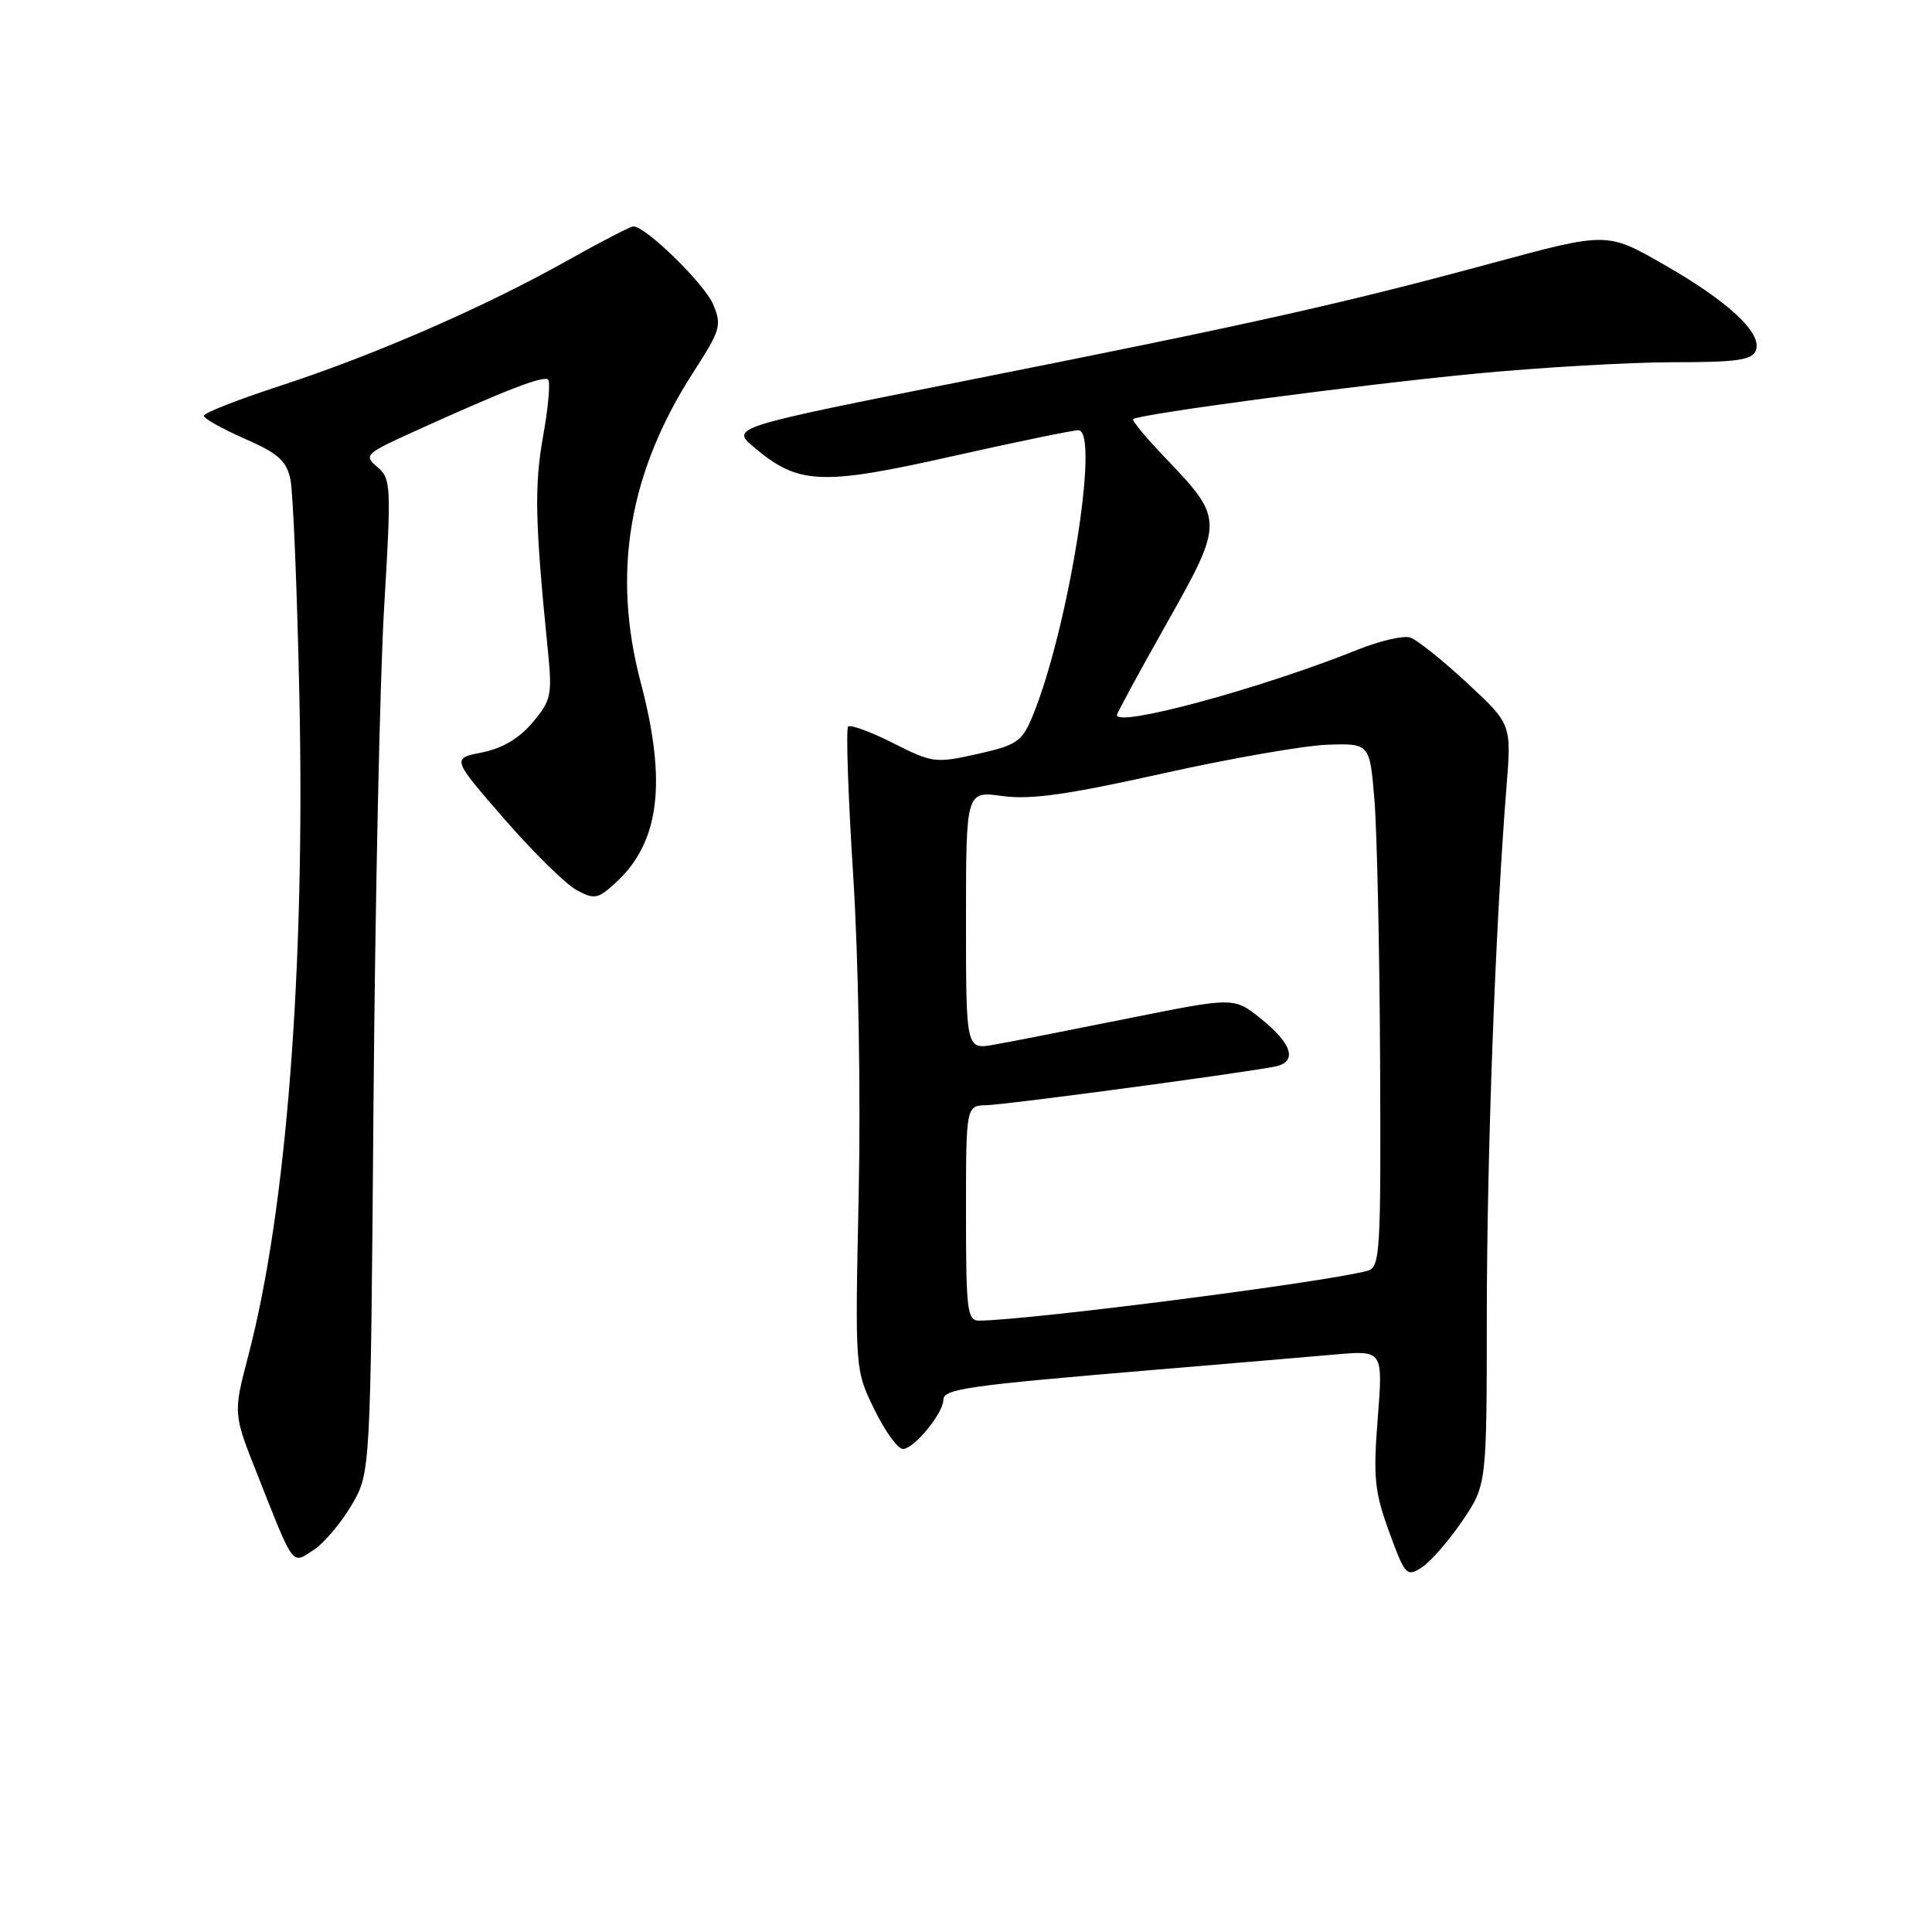 <?xml version="1.0" encoding="UTF-8" standalone="no"?>
<!DOCTYPE svg PUBLIC "-//W3C//DTD SVG 1.1//EN" "http://www.w3.org/Graphics/SVG/1.1/DTD/svg11.dtd" >
<svg xmlns="http://www.w3.org/2000/svg" xmlns:xlink="http://www.w3.org/1999/xlink" version="1.1" viewBox="0 0 256 256">
 <g >
 <path fill="currentColor"
d=" M 193.75 201.55 C 197.00 196.77 197.00 196.77 197.01 174.14 C 197.03 152.83 198.14 122.86 199.62 104.23 C 200.28 95.96 200.28 95.96 194.39 90.49 C 191.15 87.48 187.76 84.77 186.87 84.48 C 185.97 84.18 182.82 84.91 179.87 86.10 C 167.18 91.20 148.00 96.41 148.00 94.75 C 148.00 94.50 150.97 89.02 154.60 82.59 C 162.21 69.09 162.21 68.81 154.36 60.62 C 151.85 58.00 149.96 55.72 150.15 55.54 C 150.87 54.87 180.08 50.99 195.41 49.52 C 204.16 48.68 215.99 48.00 221.69 48.00 C 230.16 48.00 232.17 47.71 232.66 46.44 C 233.54 44.15 229.05 39.95 220.43 35.03 C 212.94 30.74 212.94 30.74 197.72 34.86 C 177.76 40.26 165.87 42.92 128.14 50.41 C 96.79 56.64 96.79 56.64 99.94 59.29 C 105.79 64.22 108.80 64.36 126.03 60.49 C 134.54 58.58 142.13 57.01 142.89 57.01 C 145.81 56.99 141.49 83.73 136.75 95.06 C 135.41 98.27 134.68 98.75 129.50 99.91 C 123.96 101.15 123.55 101.10 118.34 98.46 C 115.37 96.96 112.69 95.98 112.38 96.28 C 112.08 96.59 112.38 105.45 113.05 115.97 C 113.75 126.89 114.06 145.05 113.78 158.30 C 113.29 181.50 113.29 181.50 115.85 186.75 C 117.26 189.64 118.97 192.00 119.64 192.00 C 121.09 192.00 125.00 187.25 125.00 185.49 C 125.00 184.04 128.10 183.60 152.50 181.55 C 162.40 180.72 173.37 179.79 176.88 179.48 C 183.26 178.92 183.26 178.92 182.56 187.91 C 181.94 195.79 182.13 197.65 184.07 202.98 C 186.18 208.76 186.39 208.99 188.39 207.69 C 189.55 206.94 191.96 204.18 193.75 201.55 Z  M 46.59 199.43 C 49.10 195.15 49.10 195.15 49.49 146.32 C 49.71 119.47 50.34 89.85 50.90 80.50 C 51.86 64.32 51.82 63.42 50.00 61.88 C 48.18 60.33 48.39 60.12 54.80 57.21 C 66.99 51.68 72.05 49.72 72.63 50.30 C 72.95 50.61 72.65 54.00 71.96 57.82 C 70.79 64.39 70.89 69.19 72.58 86.03 C 73.19 92.12 73.06 92.78 70.57 95.73 C 68.80 97.84 66.56 99.17 63.88 99.70 C 59.85 100.50 59.85 100.50 66.83 108.53 C 70.68 112.95 74.99 117.19 76.42 117.95 C 78.78 119.22 79.24 119.13 81.63 116.92 C 87.41 111.59 88.39 103.66 84.90 90.44 C 81.05 75.86 83.32 62.56 91.91 49.26 C 95.47 43.75 95.66 43.10 94.50 40.34 C 93.35 37.61 85.57 30.00 83.93 30.00 C 83.54 30.00 79.58 32.05 75.13 34.55 C 64.26 40.66 49.70 47.01 37.25 51.08 C 31.61 52.92 27.00 54.72 27.00 55.09 C 27.00 55.45 29.44 56.82 32.42 58.13 C 36.84 60.06 37.95 61.05 38.48 63.50 C 38.83 65.15 39.37 78.12 39.67 92.33 C 40.44 128.31 37.96 160.32 32.92 179.56 C 30.89 187.30 30.89 187.30 34.11 195.40 C 39.04 207.85 38.62 207.29 41.58 205.36 C 42.95 204.46 45.21 201.79 46.59 199.43 Z  M 128.00 160.75 C 128.00 146.50 128.00 146.50 130.75 146.44 C 133.22 146.39 163.11 142.40 168.82 141.35 C 171.99 140.77 171.31 138.36 167.00 134.92 C 163.50 132.13 163.50 132.13 149.50 134.94 C 141.80 136.49 133.81 138.06 131.75 138.42 C 128.00 139.09 128.00 139.09 128.00 121.95 C 128.00 104.81 128.00 104.81 132.84 105.48 C 136.56 105.99 141.45 105.30 153.97 102.51 C 162.93 100.51 172.79 98.79 175.88 98.68 C 181.50 98.50 181.50 98.50 182.12 106.00 C 182.46 110.12 182.80 125.73 182.87 140.68 C 182.99 165.78 182.87 167.90 181.25 168.37 C 176.22 169.82 136.33 174.95 129.75 174.99 C 128.16 175.00 128.00 173.66 128.00 160.75 Z "/>
</g>
</svg>